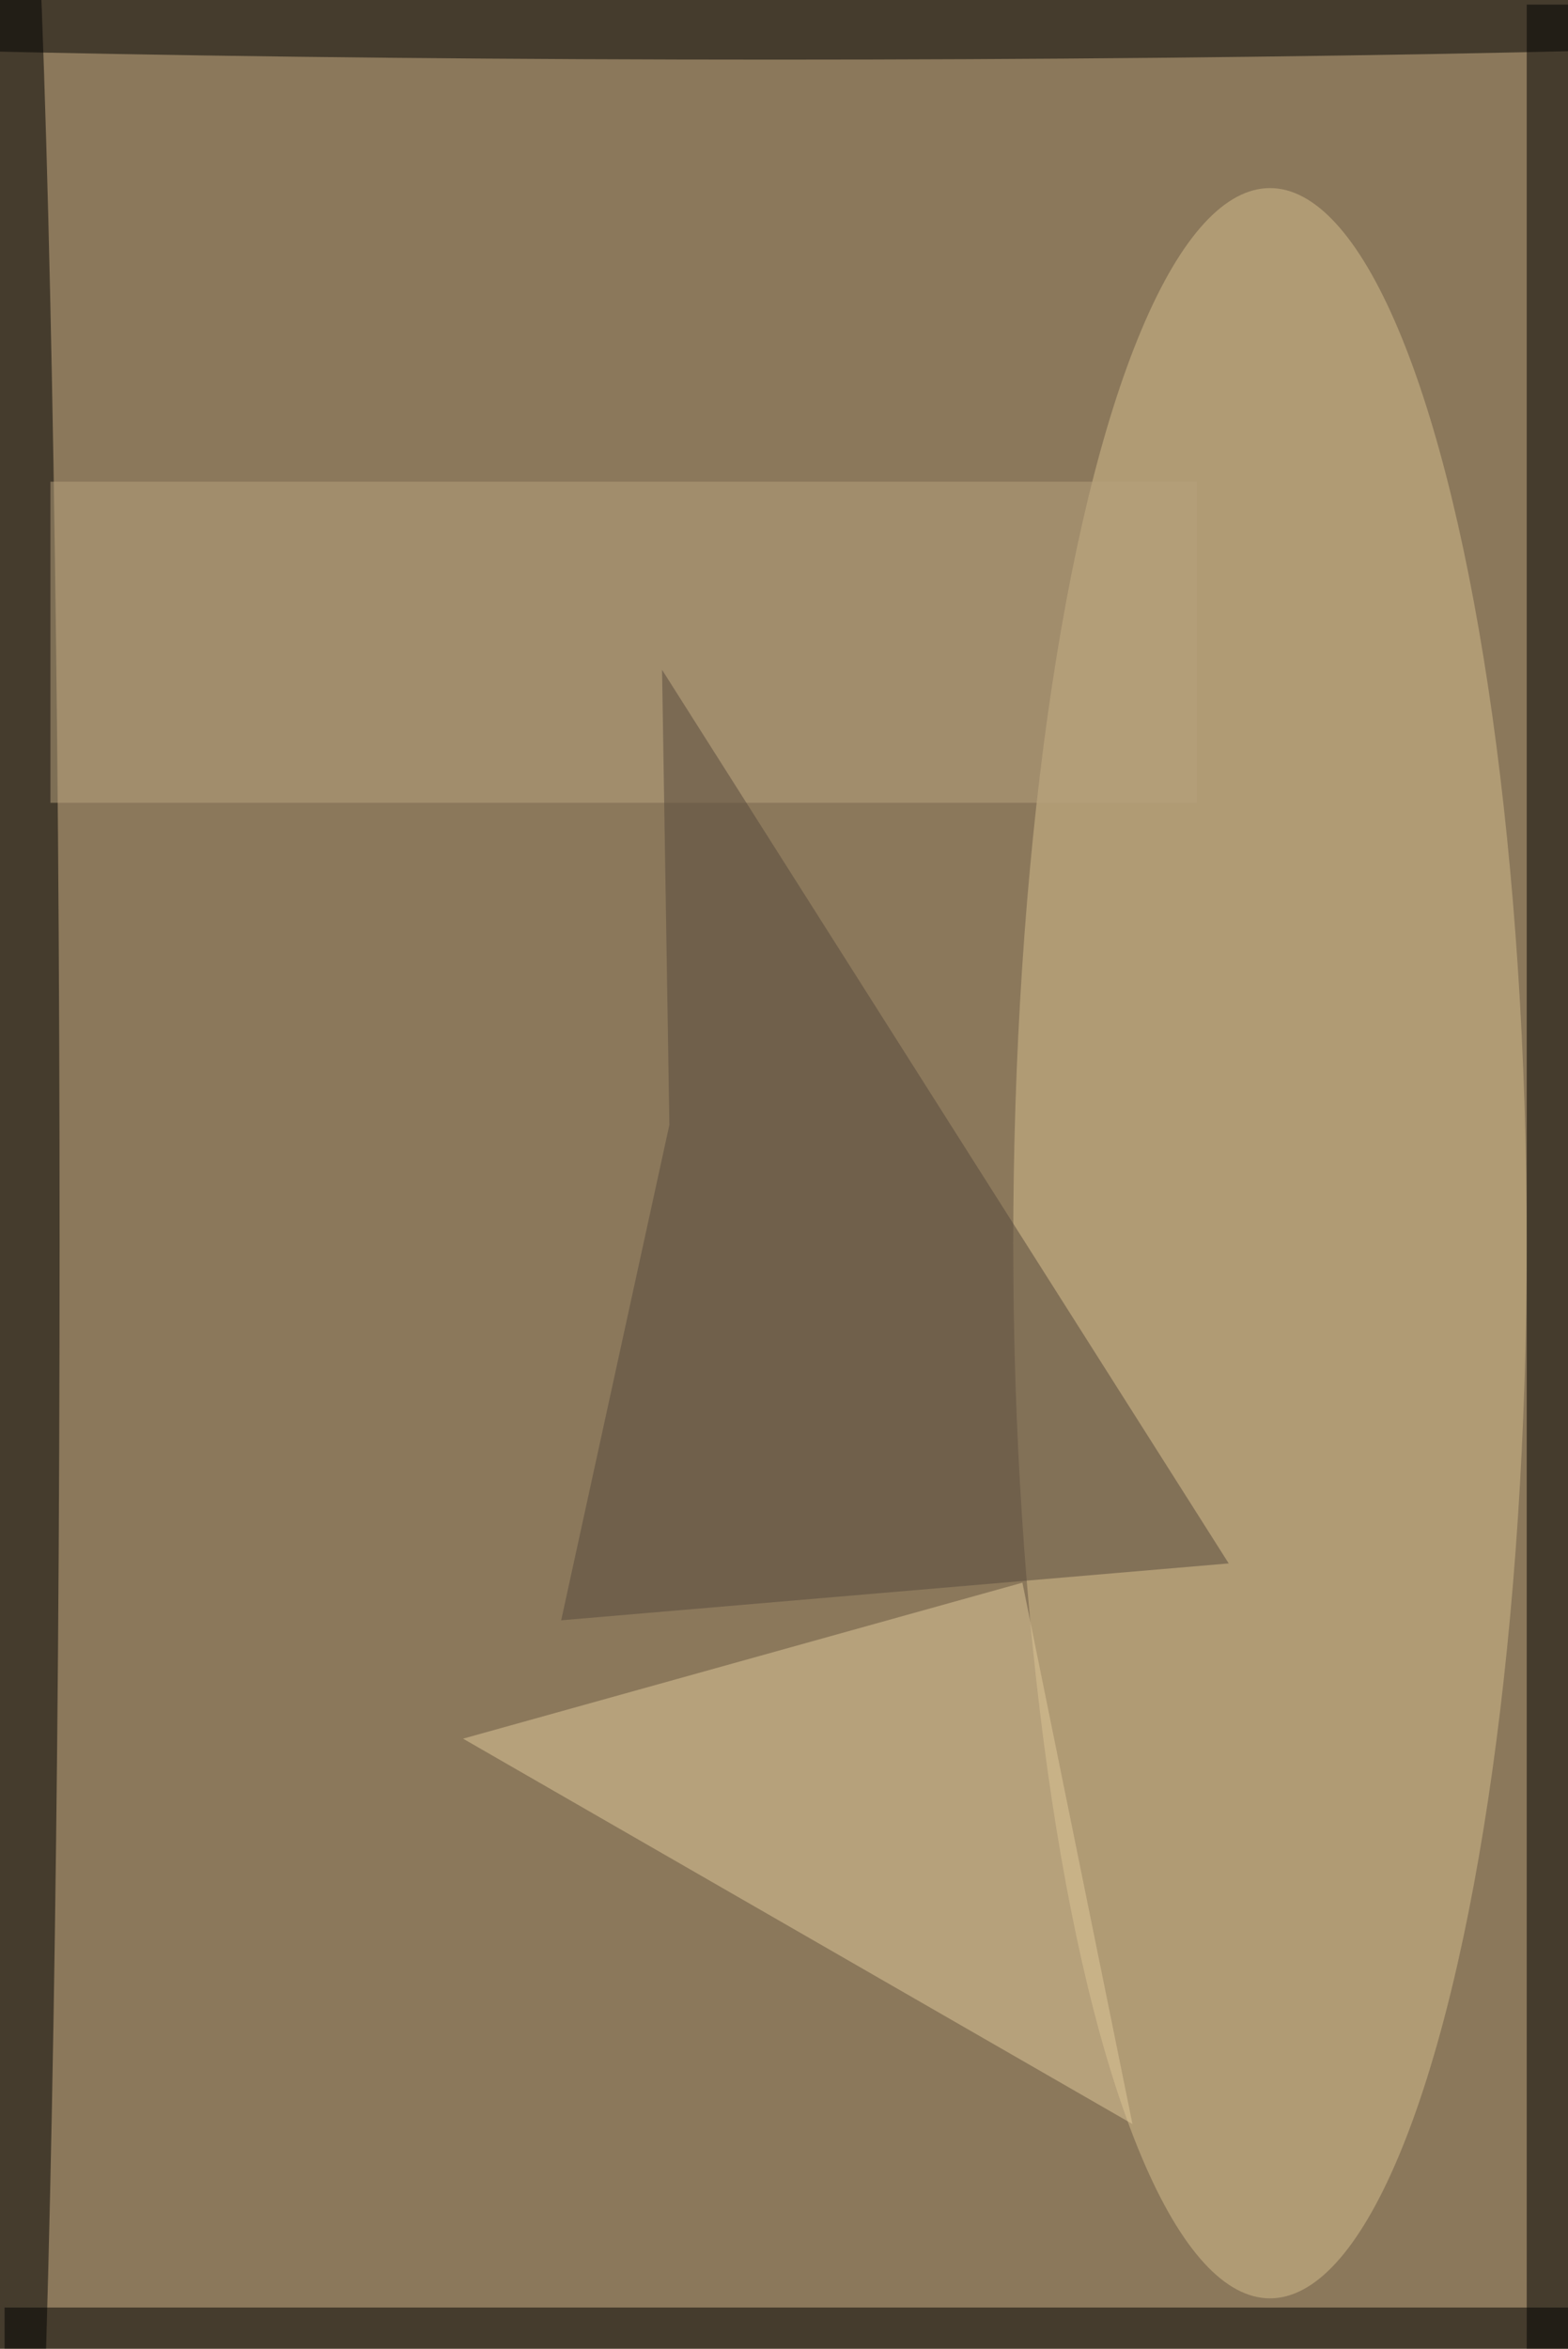 <svg xmlns="http://www.w3.org/2000/svg" viewBox="0 0 513 768"><filter id="b"><feGaussianBlur stdDeviation="40" /></filter><path fill="#8b785b" d="M0 0h513v768H0z"/><g filter="url(#b)" transform="matrix(3 0 0 3 1.5 1.5)" fill-opacity=".5"><ellipse fill="#d6be8e" cx="138" cy="135" rx="28" ry="115"/><ellipse cx="1" cy="135" rx="5" ry="170"/><ellipse cx="84" rx="163" ry="6"/><path d="M166 0h5v256h-5z"/><path fill="#e2cb9c" d="M111 172l12 59-73-42z"/><path d="M0 251h171v5H0z"/><path fill="#b8a27e" d="M5 52h125v35H5z"/><path fill="#56483c" d="M133.5 169.9L71.7 72.5l.8 49.6-11.8 54z"/></g></svg>